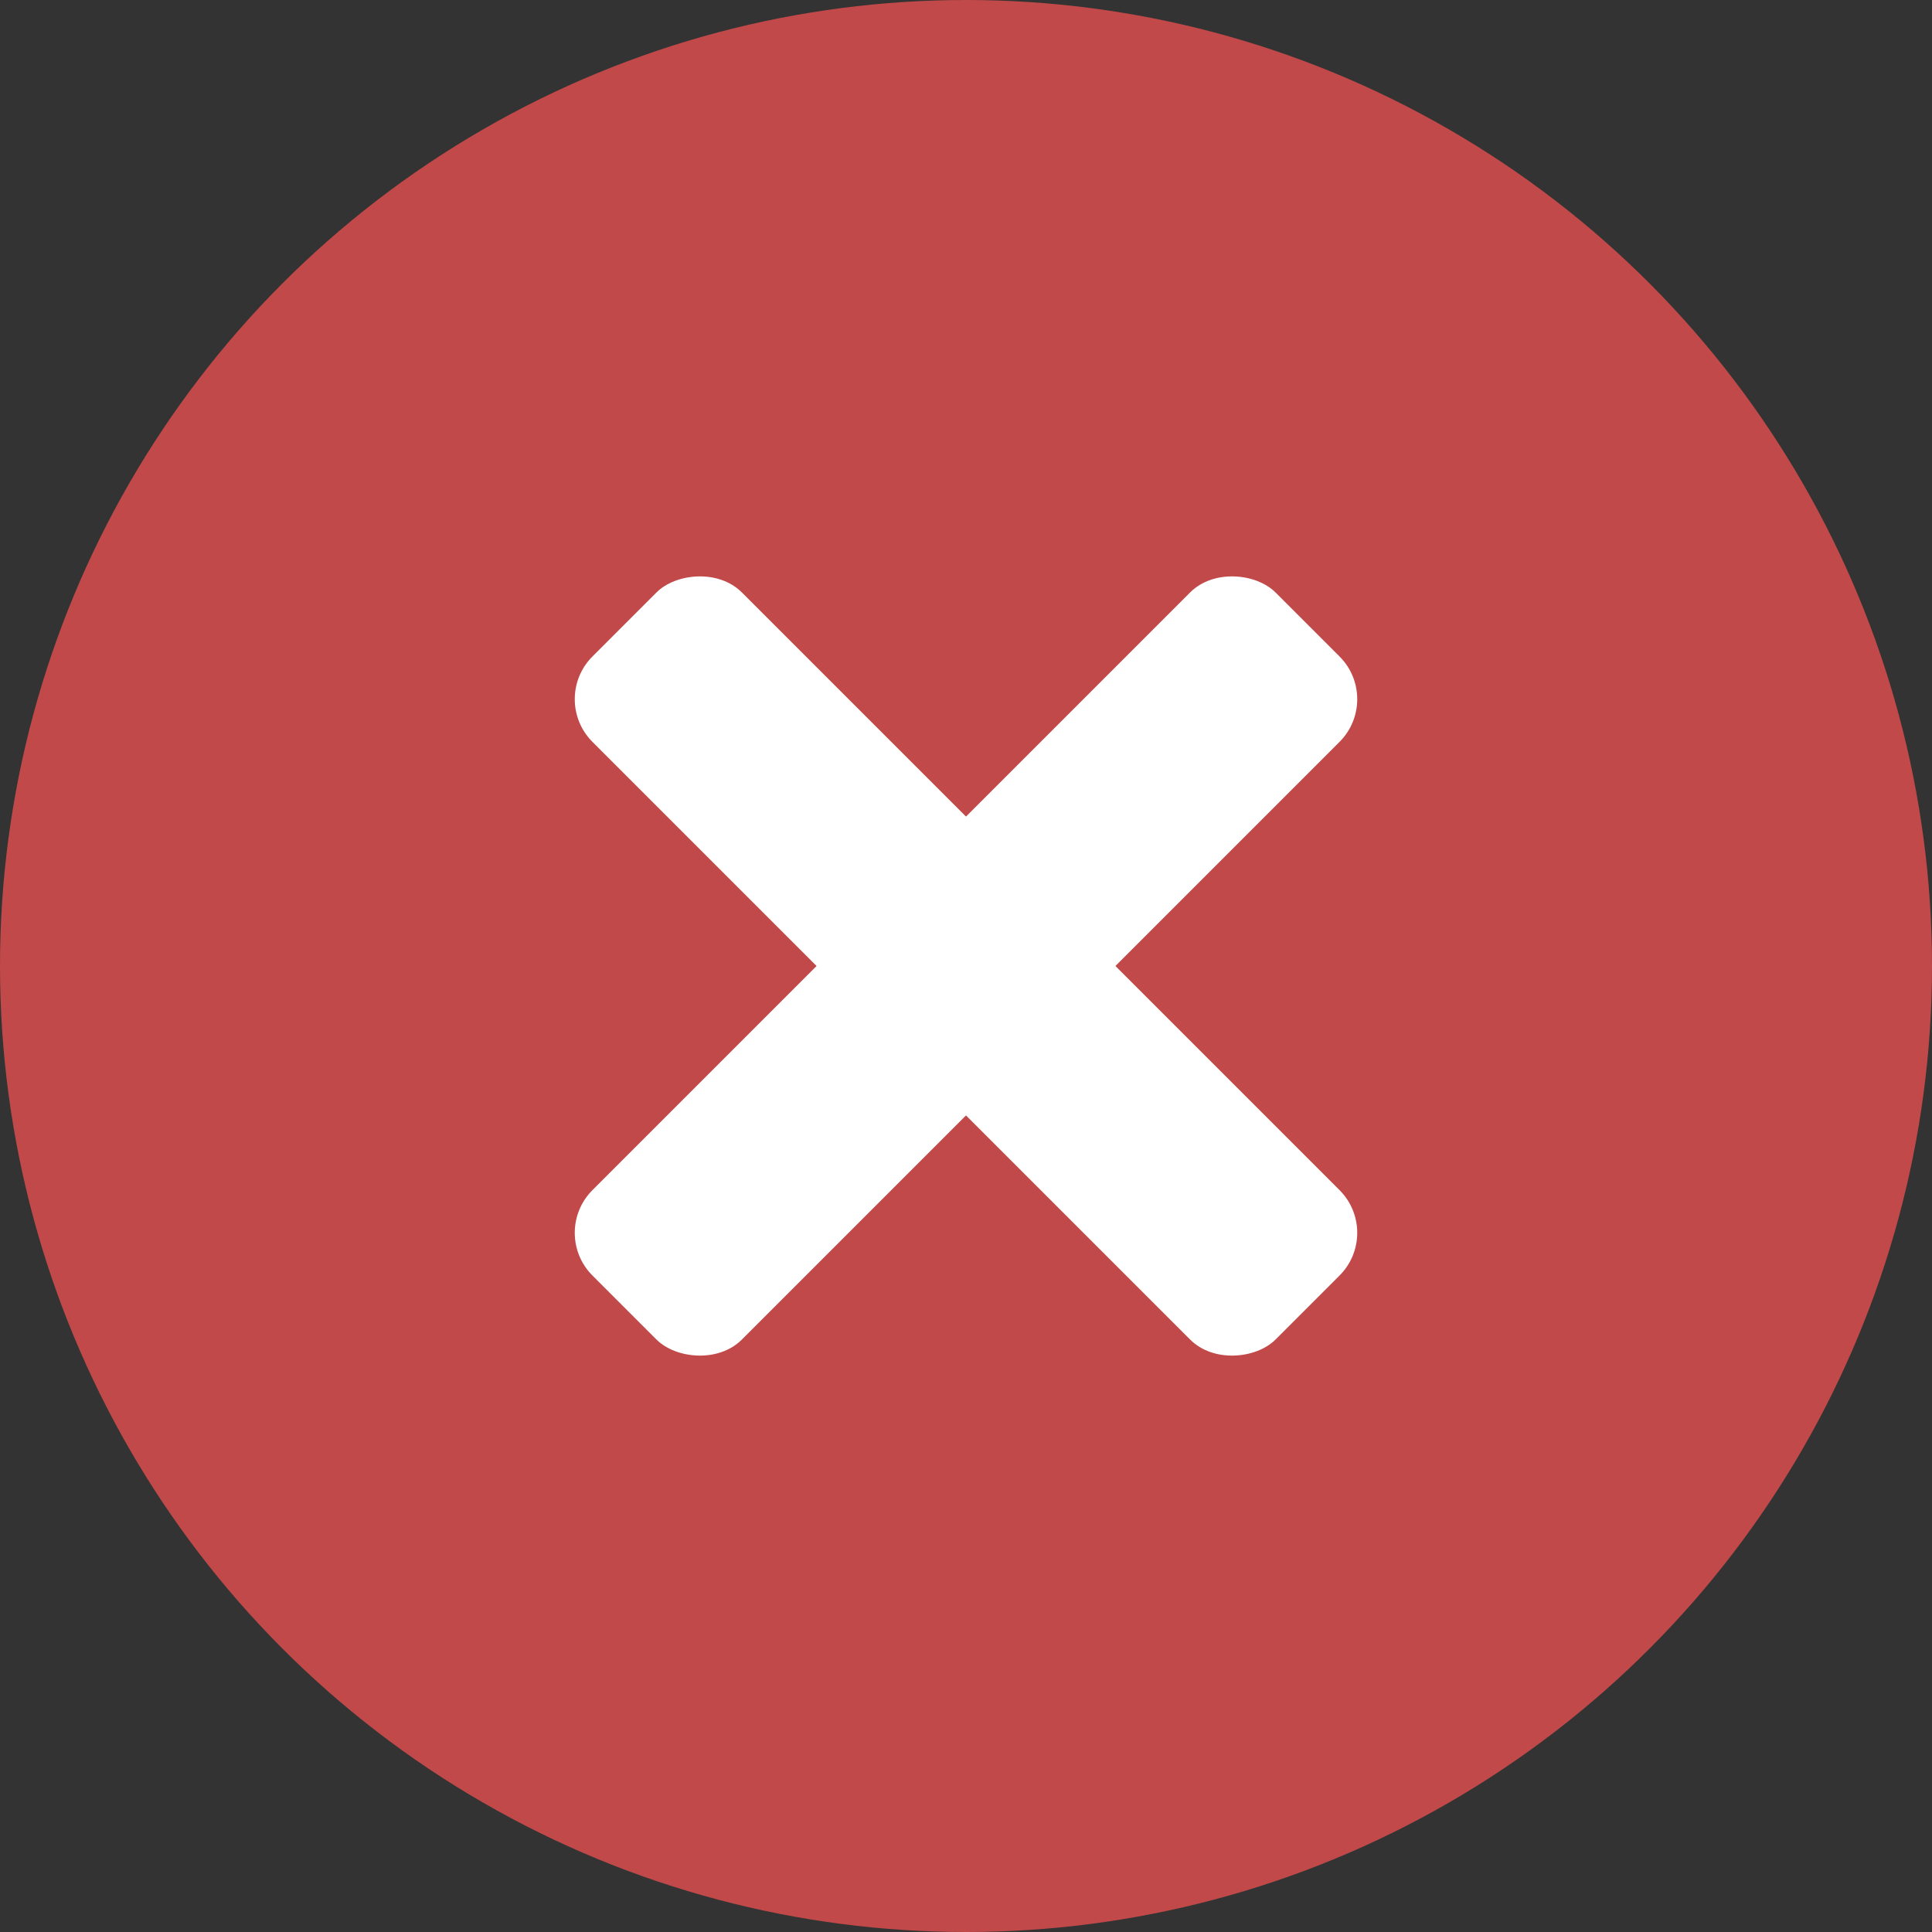<?xml version="1.0" encoding="UTF-8"?>
<svg width="64px" height="64px" viewBox="0 0 64 64" version="1.1" xmlns="http://www.w3.org/2000/svg" xmlns:xlink="http://www.w3.org/1999/xlink">
    <rect x="0" y="0" width="64" height="64" fill="#333333" stroke="none"/>
    <title>Group 9</title>
    <g id="Design" stroke="none" stroke-width="1" fill="none" fill-rule="evenodd">
        <g id="6.-Inicialização-–-Cadastro-de-Proposta-&gt;-1.Pré-Proposta-&gt;-Modal-Não-Aprovado" transform="translate(-929, -395)">
            <g id="Group-12" transform="translate(698, 347)">
                <g id="Group-9" transform="translate(231, 48)">
                    <circle id="Oval" fill="#C14949" cx="32" cy="32" r="32"></circle>
                    <g id="Group-13" transform="translate(18, 17.5)" fill="#FFFFFF">
                        <rect id="Rectangle" transform="translate(14, 14.5) rotate(-45) translate(-14, -14.5) " x="-2" y="11" width="32" height="7" rx="2"></rect>
                        <rect id="Rectangle" transform="translate(14, 14.5) scale(-1, 1) rotate(-45) translate(-14, -14.5) " x="-2" y="11" width="32" height="7" rx="2"></rect>
                    </g>
                </g>
            </g>
        </g>
    </g>
</svg>